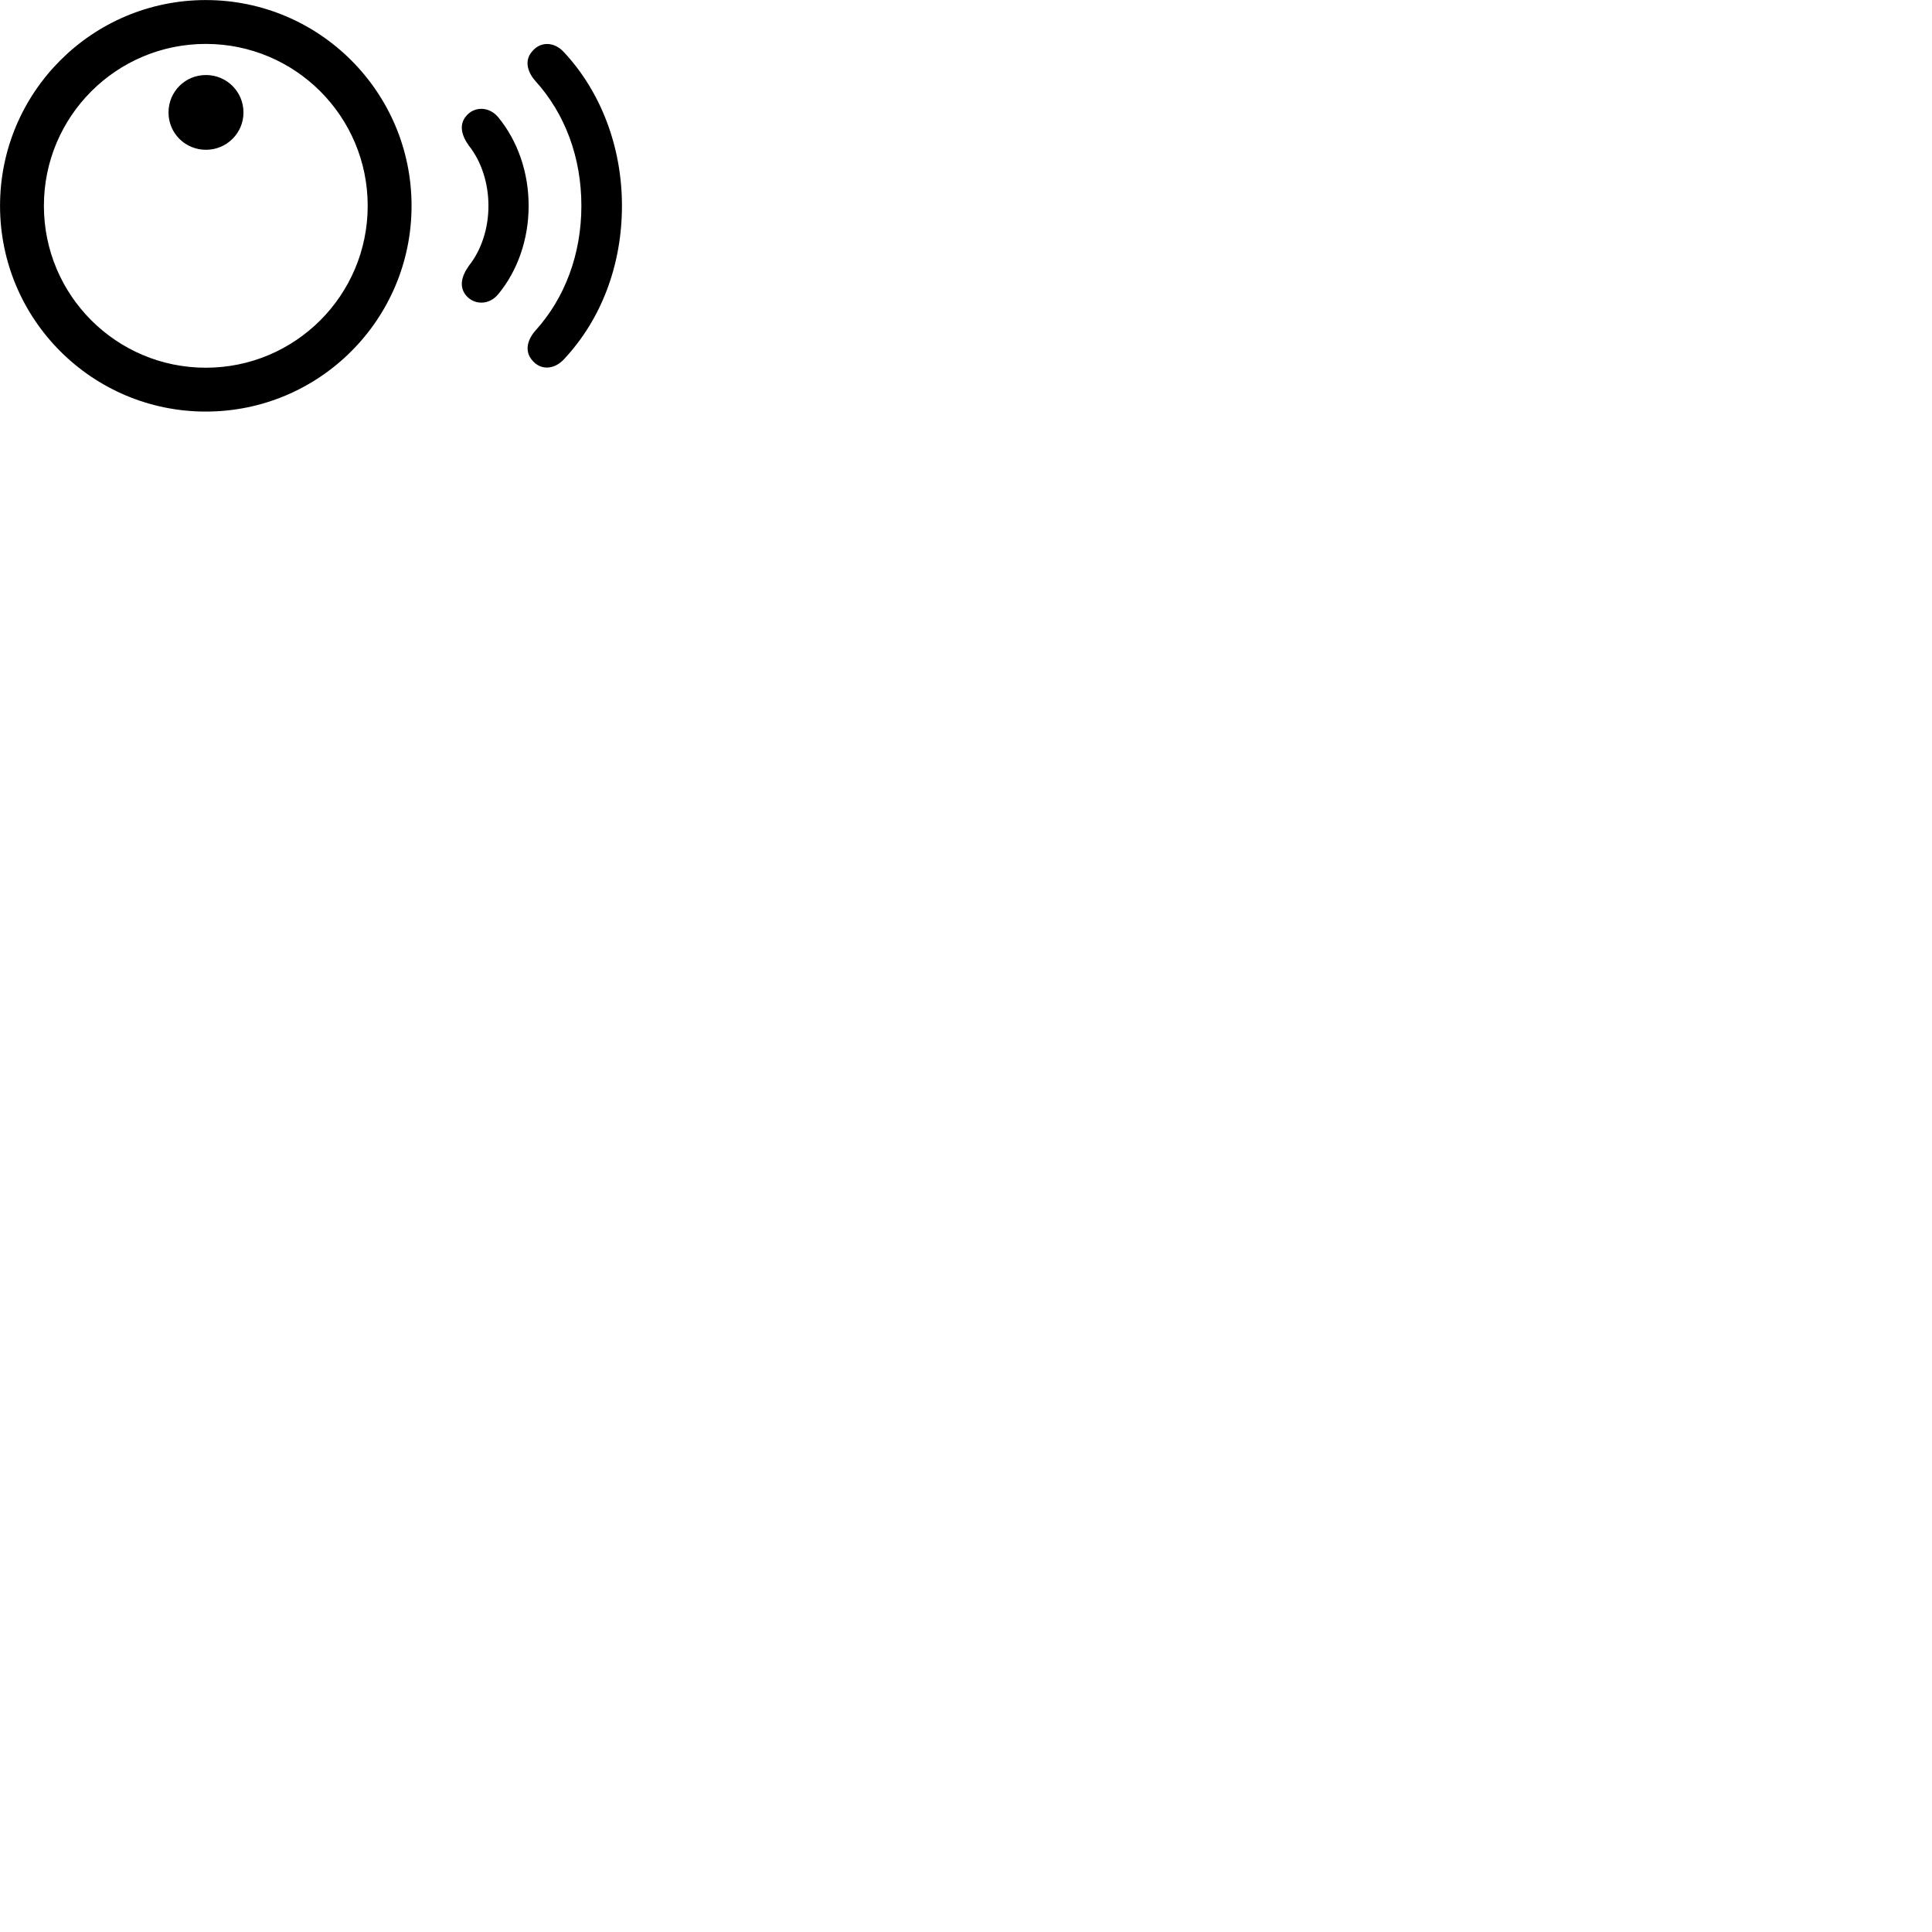 
        <svg xmlns="http://www.w3.org/2000/svg" viewBox="0 0 100 100">
            <path d="M10.652 21.303C16.532 21.303 21.302 16.533 21.302 10.653C21.302 4.773 16.532 0.003 10.652 0.003C4.772 0.003 0.002 4.773 0.002 10.653C0.002 16.533 4.772 21.303 10.652 21.303ZM10.652 19.033C6.022 19.033 2.272 15.283 2.272 10.653C2.272 6.023 6.022 2.273 10.652 2.273C15.282 2.273 19.032 6.023 19.032 10.653C19.032 15.283 15.282 19.033 10.652 19.033ZM27.552 18.653C27.962 19.153 28.662 19.163 29.192 18.593C31.132 16.523 32.192 13.703 32.192 10.653C32.192 7.603 31.102 4.753 29.192 2.703C28.672 2.133 27.962 2.153 27.552 2.653C27.142 3.103 27.272 3.693 27.712 4.193C29.252 5.893 30.092 8.153 30.092 10.653C30.092 13.133 29.252 15.413 27.712 17.113C27.272 17.613 27.152 18.203 27.552 18.653ZM10.662 7.753C11.732 7.753 12.602 6.893 12.602 5.823C12.602 4.743 11.732 3.883 10.662 3.883C9.582 3.883 8.722 4.743 8.722 5.823C8.722 6.893 9.582 7.753 10.662 7.753ZM24.132 15.303C24.542 15.783 25.312 15.813 25.792 15.223C26.792 14.013 27.362 12.383 27.362 10.653C27.362 8.913 26.792 7.293 25.792 6.073C25.312 5.493 24.542 5.503 24.132 6.003C23.742 6.453 23.892 7.023 24.272 7.543C24.922 8.363 25.282 9.493 25.282 10.653C25.282 11.813 24.922 12.933 24.272 13.753C23.892 14.283 23.742 14.843 24.132 15.303Z" />
        </svg>
    